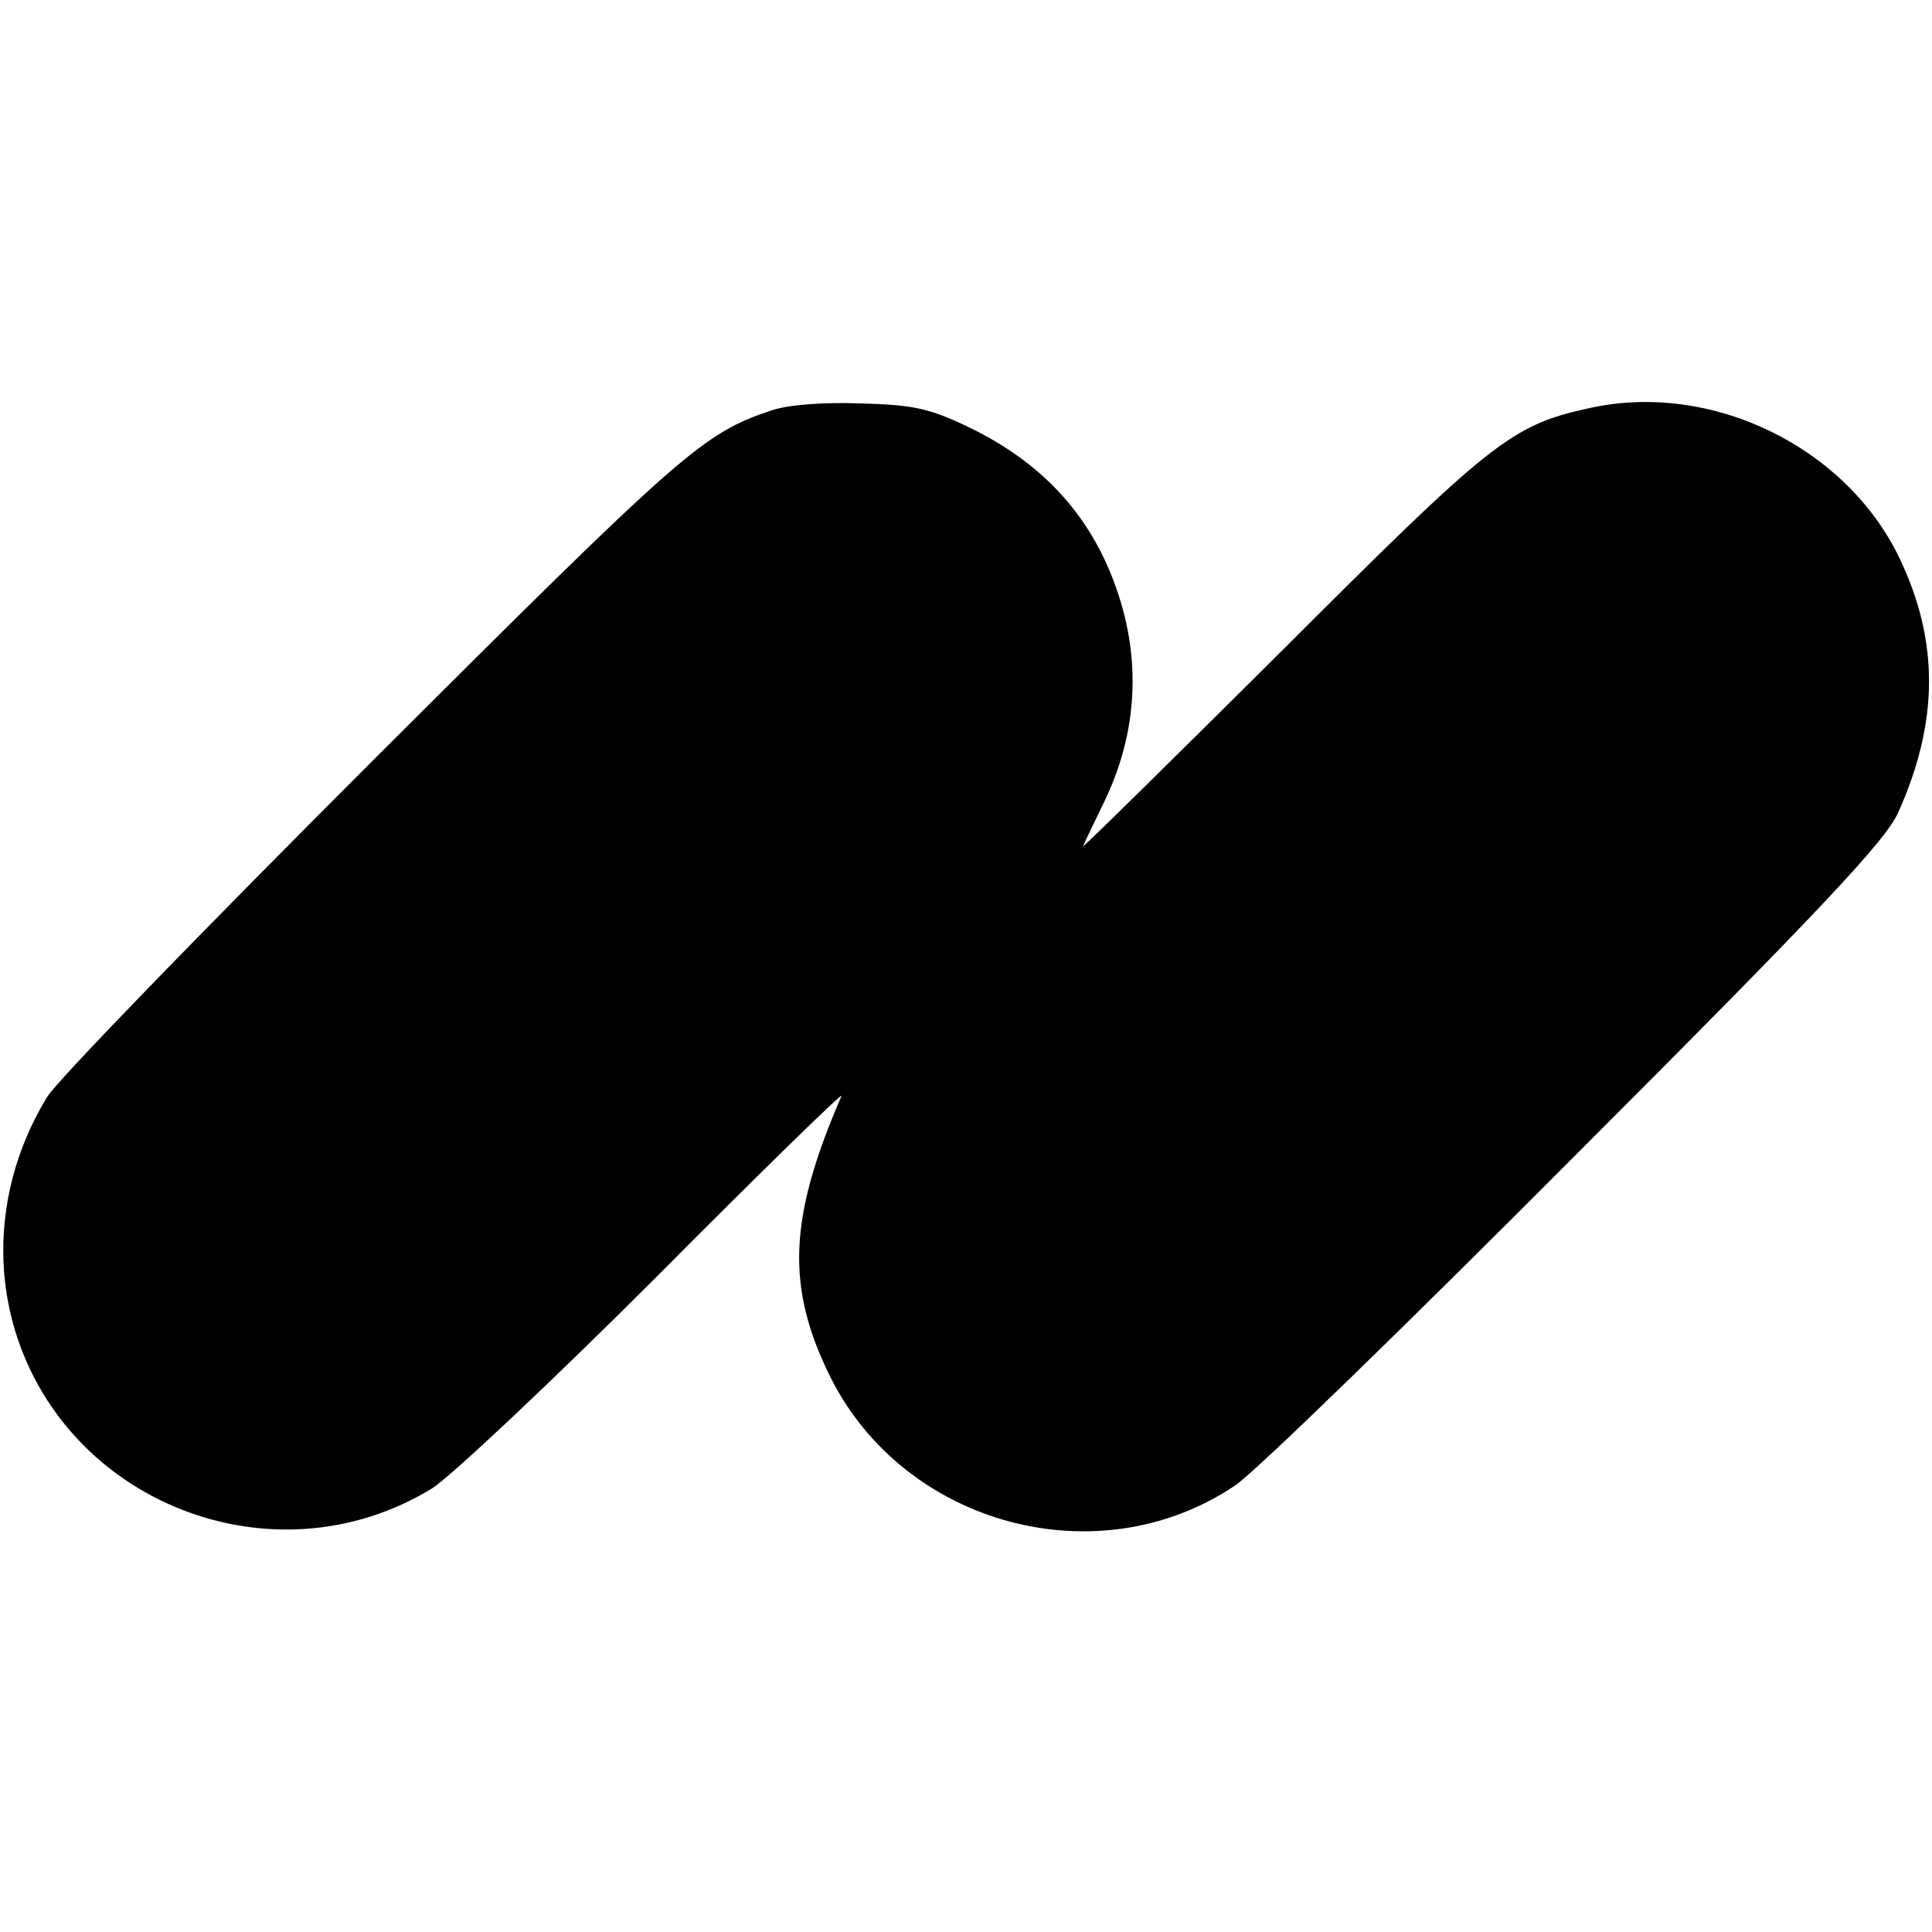 <?xml version="1.0" standalone="no"?>
<!DOCTYPE svg PUBLIC "-//W3C//DTD SVG 20010904//EN"
 "http://www.w3.org/TR/2001/REC-SVG-20010904/DTD/svg10.dtd">
<svg version="1.0" xmlns="http://www.w3.org/2000/svg"
 width="284pt" height="284pt" viewBox="0 0 284 284"
 preserveAspectRatio="xMidYMid meet">
<g transform="translate(0,284) scale(0.1,-0.1)"
fill="#000000" stroke="none">
<path d="M1135 2237 c-102 -34 -129 -58 -585 -513 -250 -250 -467 -473 -481
-497 -62 -102 -80 -221 -50 -332 72 -263 382 -386 616 -243 27 17 175 156 329
310 153 154 276 274 273 267 -78 -180 -82 -281 -16 -414 109 -217 393 -294
594 -159 28 18 253 237 501 486 365 365 456 463 474 503 60 133 61 252 2 375
-79 164 -277 260 -456 220 -115 -25 -144 -49 -454 -359 -162 -161 -293 -290
-290 -285 2 5 16 34 31 65 49 101 55 209 18 314 -38 109 -111 187 -221 239
-55 26 -79 31 -155 33 -55 2 -106 -2 -130 -10z"/>
</g>
</svg>
